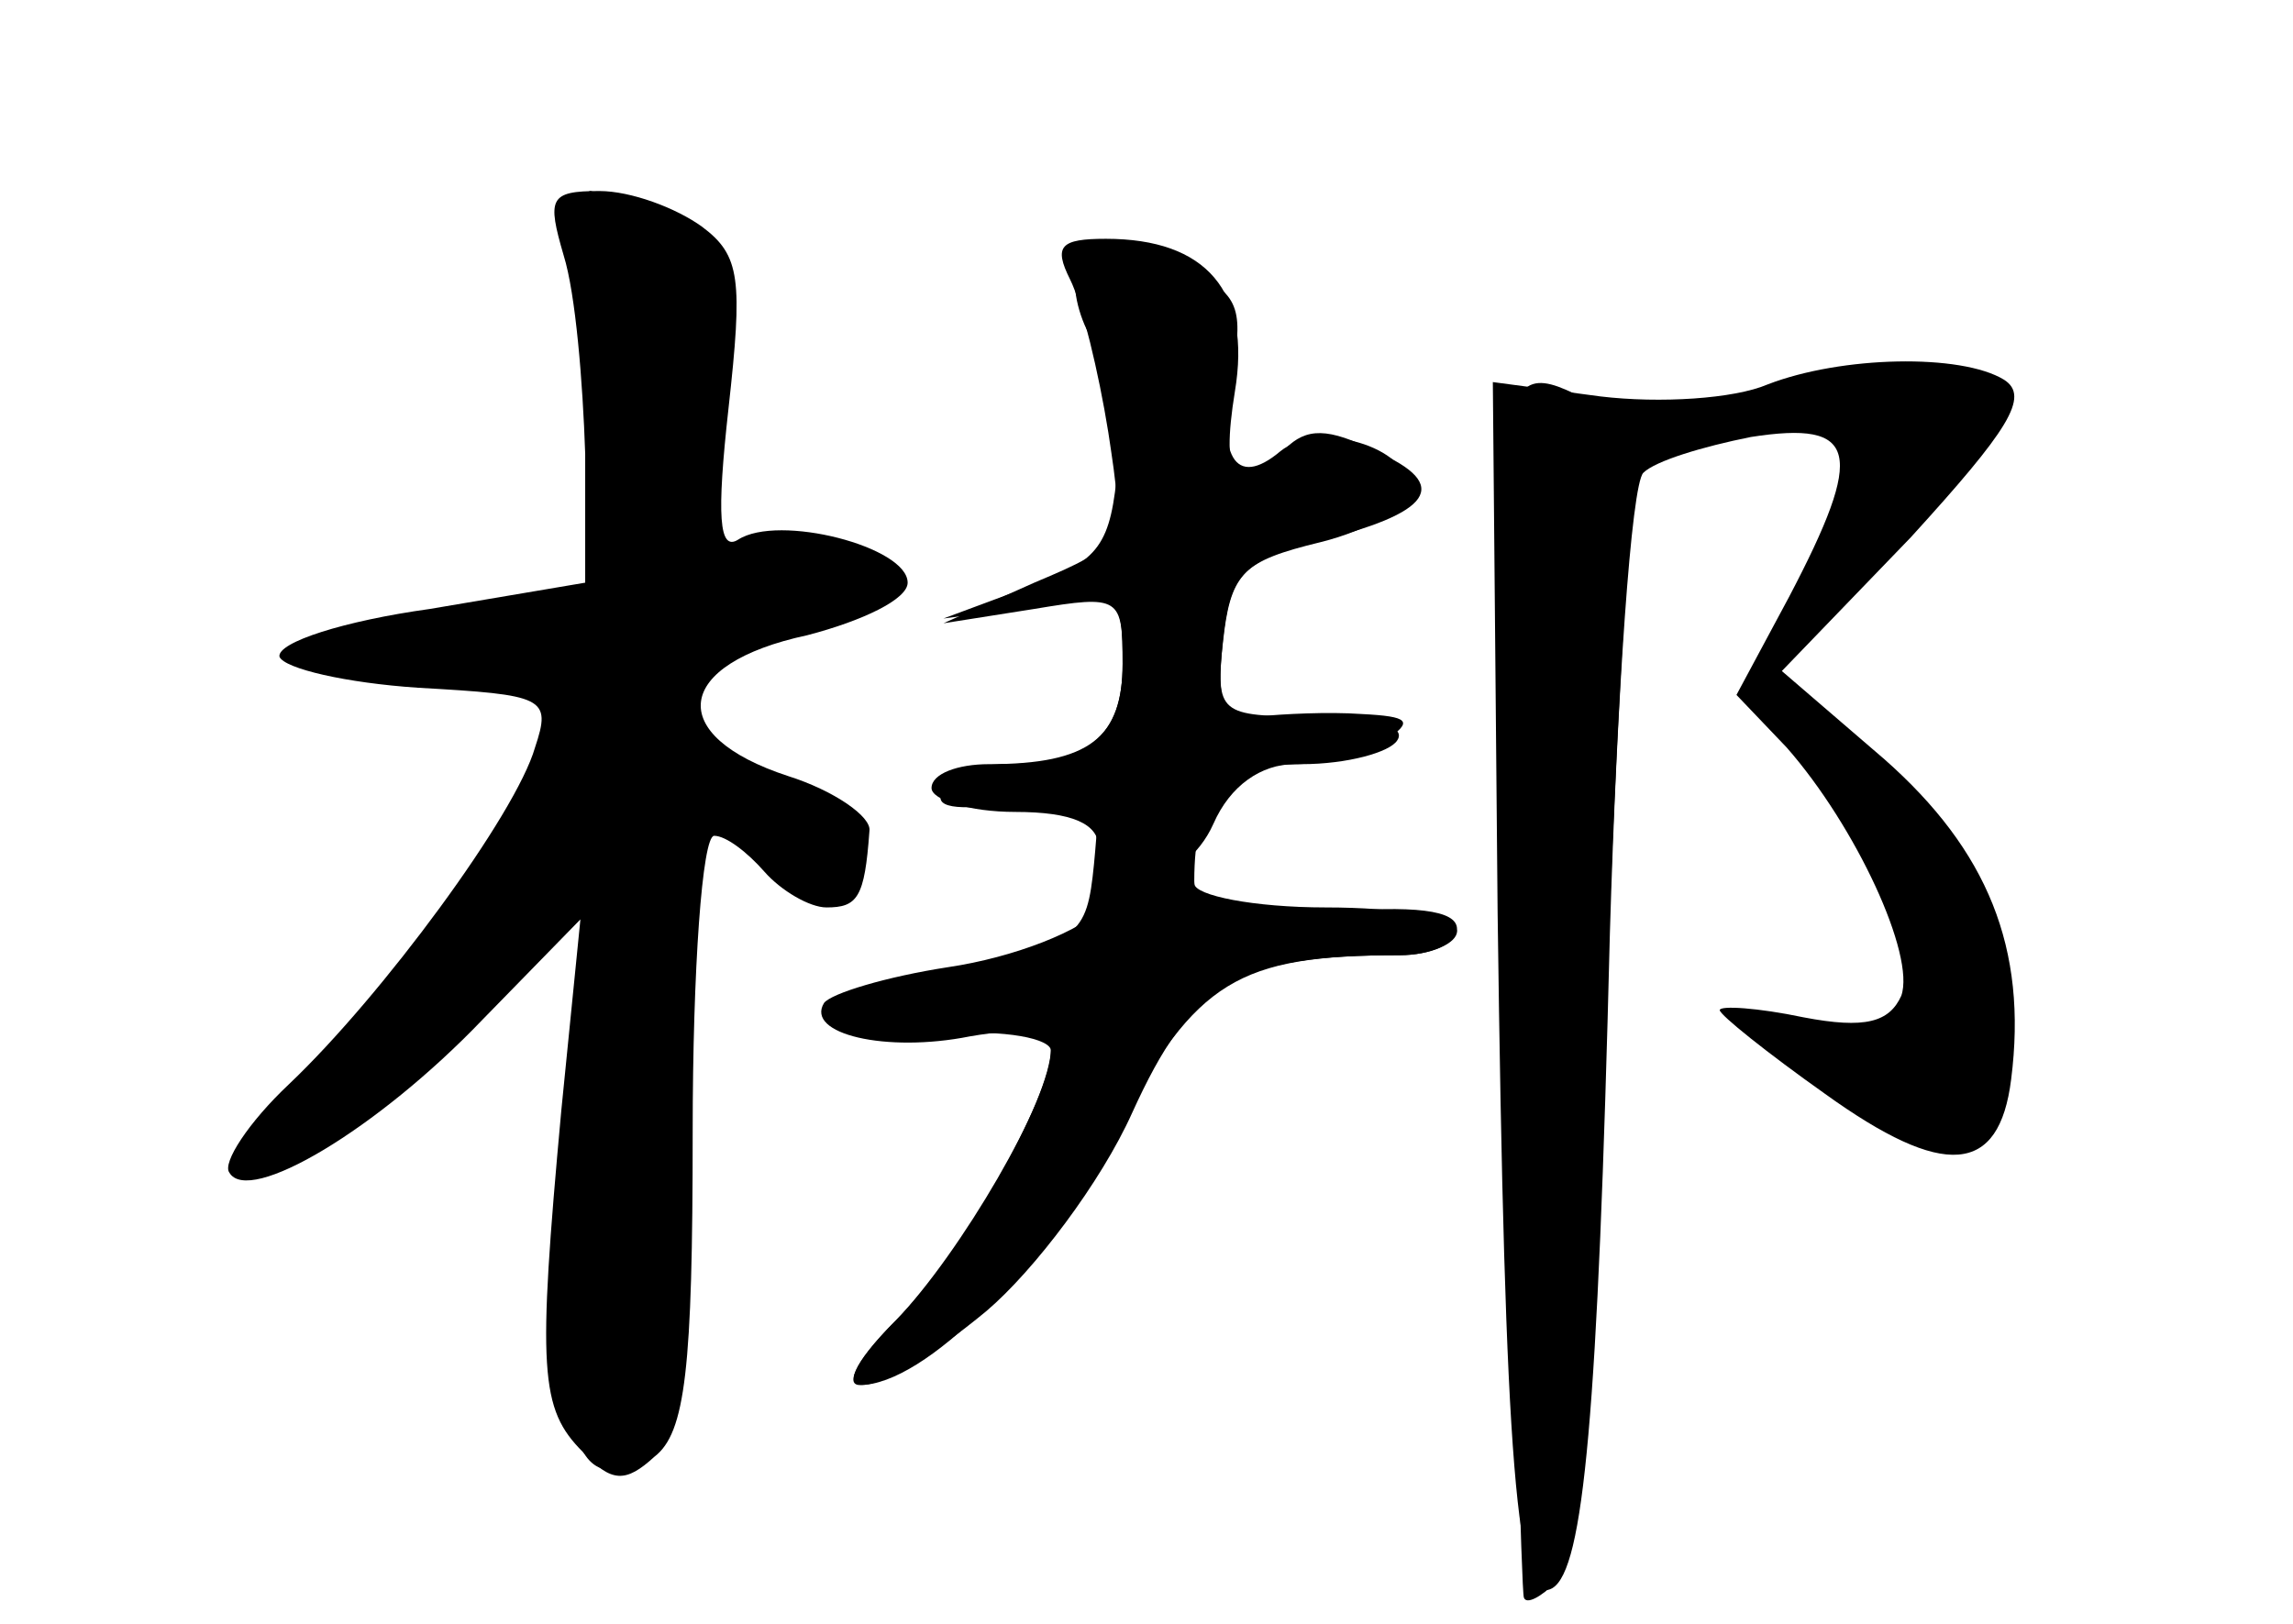 <?xml version="1.0" standalone="no"?>
<!DOCTYPE svg PUBLIC "-//W3C//DTD SVG 20010904//EN"
 "http://www.w3.org/TR/2001/REC-SVG-20010904/DTD/svg10.dtd">
<svg version="1.0" xmlns="http://www.w3.org/2000/svg"
 width="96pt" height="68pt" viewBox="0 0 96 68"
 preserveAspectRatio="xMidYMid meet">
<g transform="translate(0,68) scale(0.1,-0.1)" fill="#000000" stroke="none">
<g id="part-0" class="char-part">
  <path d="M236 573 c5 -16 8 -53 9 -83 l0 -54 -65 -11 c-36 -5 -64 -14 -63 -20
2 -5 28 -11 58 -13 53 -3 56 -4 49 -25 -8 -28 -64 -104 -103 -141 -17 -16 -28
-33 -25 -37 8 -14 62 18 106 64 l41 42 -8 -80 c-10 -109 -9 -125 9 -143 12
-13 18 -13 30 -2 13 10 16 37 16 136 0 68 4 124 9 124 5 0 14 -7 21 -15 7 -8
19 -15 26 -15 13 0 16 4 18 32 1 6 -15 17 -34 23 -52 17 -48 47 8 59 23 6 42
15 42 22 0 15 -54 29 -71 18 -8 -5 -9 10 -4 55 6 54 5 64 -11 76 -11 8 -30 15
-43 15 -21 0 -22 -3 -15 -27z"/>
  <path d="M450 562 c0 -10 5 -23 11 -29 6 -6 9 -27 7 -48 -3 -33 -7 -40 -38
-51 l-35 -13 38 5 c36 6 37 5 37 -24 0 -30 -14 -42 -50 -42 -10 0 -22 -5 -25
-11 -5 -7 5 -9 30 -5 36 6 36 6 33 -26 -3 -30 -6 -33 -58 -43 -65 -12 -68 -31
-5 -28 26 2 45 -2 45 -7 0 -20 -38 -85 -65 -113 -15 -15 -22 -27 -15 -27 27 0
77 50 108 108 33 61 50 72 118 72 13 0 24 5 24 11 0 8 -18 10 -55 7 -47 -4
-55 -2 -55 13 0 36 12 49 45 49 19 0 37 5 40 10 4 6 -10 10 -35 10 -40 0 -41
1 -38 32 3 28 8 33 41 41 20 5 37 15 37 22 0 18 -38 29 -54 16 -19 -16 -27 -2
-20 34 5 27 2 33 -21 43 -36 16 -45 15 -45 -6z"/>
  <path d="M740 519 c-14 -6 -45 -8 -70 -5 l-45 6 2 -222 c3 -232 8 -292 23
-283 13 8 19 72 24 274 3 101 9 188 14 193 5 5 25 11 45 15 45 7 48 -6 16 -67
l-22 -41 21 -22 c29 -33 54 -87 48 -104 -5 -11 -15 -14 -41 -9 -19 4 -35 5
-35 3 0 -2 20 -18 44 -35 50 -36 73 -34 78 6 7 55 -10 96 -53 134 l-43 37 54
56 c41 45 50 59 39 66 -18 11 -68 10 -99 -2z"/>
</g>
<g id="part-1" class="char-part">
  <path d="M247 516 l6 -84 -54 -7 c-83 -11 -94 -24 -21 -25 34 0 62 -2 62 -5 0
-20 -56 -109 -95 -153 -67 -74 -30 -68 46 8 l60 59 -8 -77 c-14 -137 -7 -183
25 -163 9 6 15 47 19 139 l6 131 25 -20 c16 -12 29 -16 35 -10 16 16 0 38 -32
44 -24 5 -31 12 -31 31 0 20 7 25 45 35 52 13 51 31 -2 31 l-36 0 6 60 c7 58
6 60 -23 75 -16 8 -31 15 -33 15 -3 0 -2 -38 0 -84z"/>
</g>
<g id="part-2" class="char-part">
  <path d="M448 563 c5 -10 12 -39 16 -64 7 -46 7 -47 -31 -63 l-38 -17 38 6
c36 6 37 5 37 -23 0 -31 -14 -42 -56 -42 -13 0 -24 -4 -24 -10 0 -5 16 -10 35
-10 24 0 35 -5 35 -15 0 -24 36 -17 48 10 7 16 20 25 34 25 13 0 30 5 38 10
12 8 10 10 -10 11 -14 1 -33 0 -43 -1 -15 -1 -18 5 -15 31 3 28 8 34 38 42 50
12 58 24 26 38 -20 10 -29 10 -38 1 -21 -21 -27 -13 -21 24 7 42 -12 64 -54
64 -19 0 -22 -3 -15 -17z"/>
</g>
<g id="part-3" class="char-part">
  <path d="M463 301 c-10 -11 -39 -22 -66 -26 -26 -4 -49 -11 -52 -15 -8 -13 26
-21 61 -14 23 4 34 2 34 -5 0 -21 -37 -86 -65 -114 -38 -38 -9 -35 38 4 20 17
48 54 61 83 25 55 44 66 112 66 13 0 24 5 24 10 0 6 -25 10 -55 10 -30 0 -55
5 -55 10 0 16 -18 12 -37 -9z"/>
</g>
<g id="part-4" class="char-part">
  <path d="M631 268 c3 -139 6 -255 7 -257 1 -3 7 0 14 7 8 8 15 82 20 228 4
118 10 224 13 234 4 13 -1 22 -14 29 -47 25 -46 27 -40 -241z"/>
</g>
</g>
</svg>